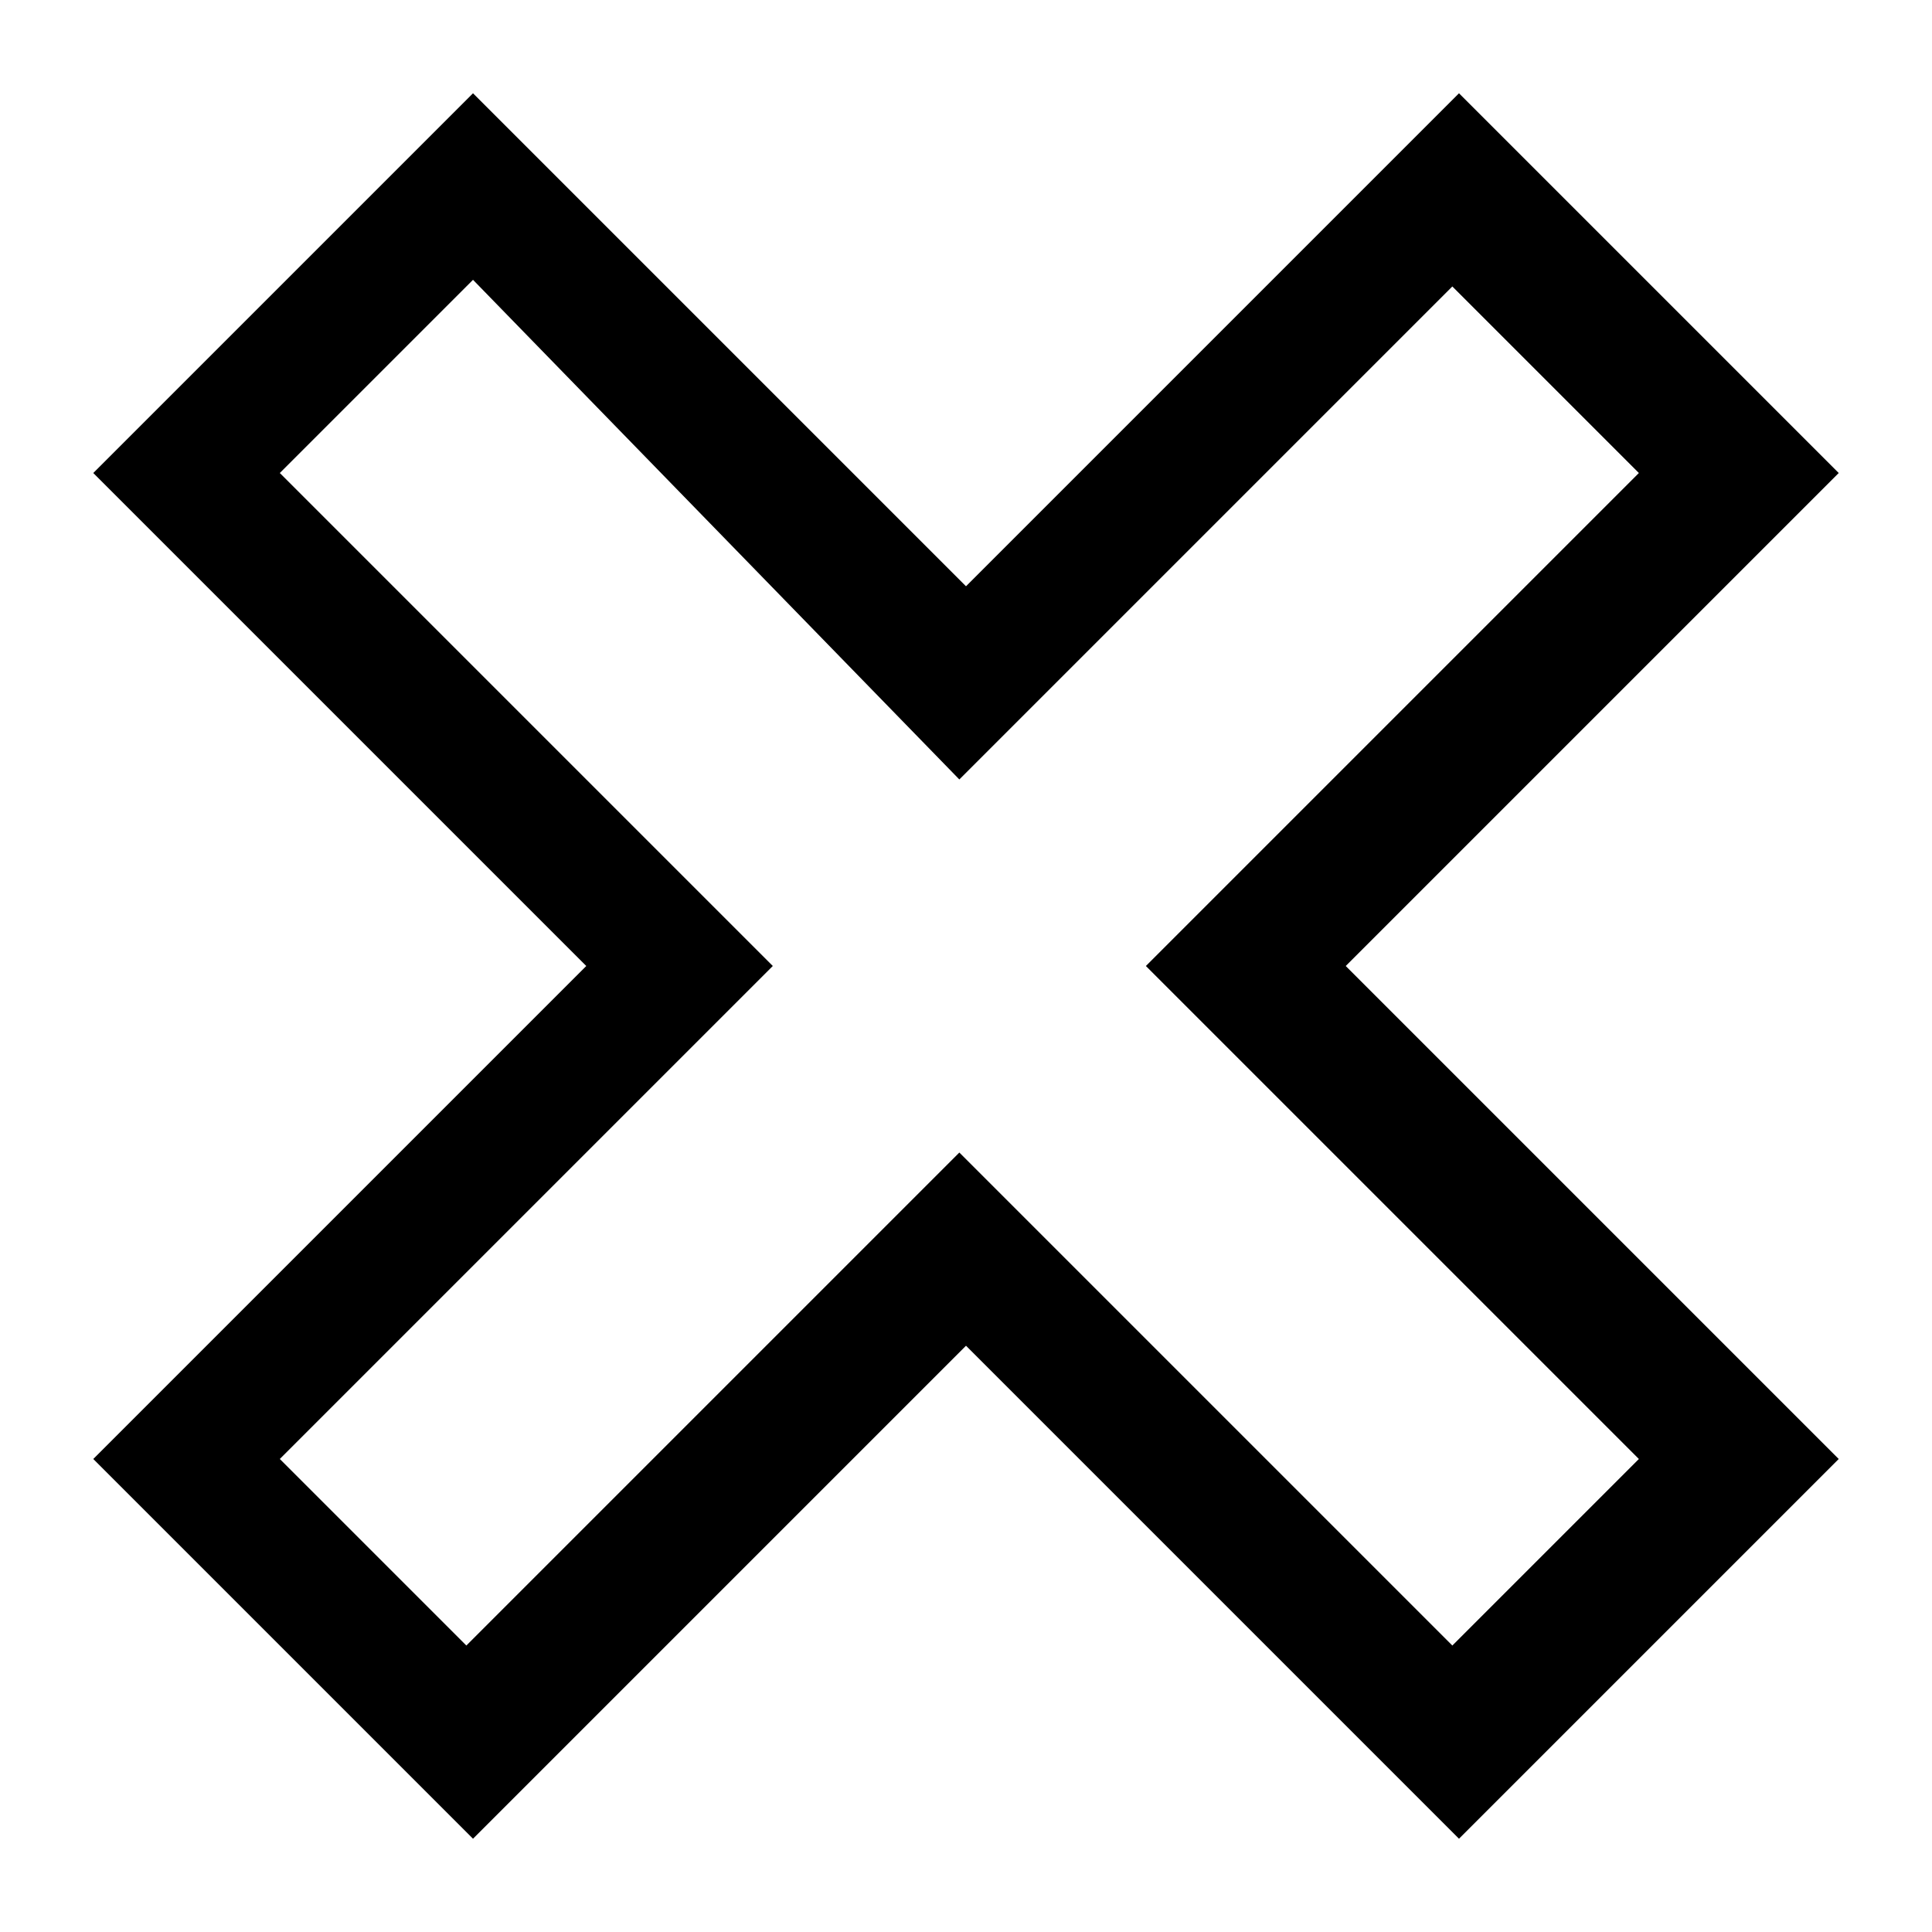 <?xml version="1.0" encoding="utf-8"?>
<!-- Generator: Adobe Illustrator 21.0.0, SVG Export Plug-In . SVG Version: 6.00 Build 0)  -->
<svg version="1.1" id="Layer_1" xmlns="http://www.w3.org/2000/svg" xmlns:xlink="http://www.w3.org/1999/xlink" x="0px" y="0px"
	 viewBox="0 0 29 29" style="enable-background:new 0 0 29 29;" xml:space="preserve">
<path d="M7.1,27.6l-5.7-5.7l7.4-7.4L1.4,7.1l5.7-5.7l7.4,7.4l7.4-7.4l5.7,5.7l-7.4,7.4l7.4,7.4l-5.7,5.7l-7.4-7.4L7.1,27.6z
	 M4.2,21.9l2.8,2.8l7.4-7.4l7.4,7.4l2.8-2.8l-7.4-7.4l7.4-7.4l-2.8-2.8l-7.4,7.4L7.1,4.2L4.2,7.1l7.4,7.4L4.2,21.9z"/>
</svg>
